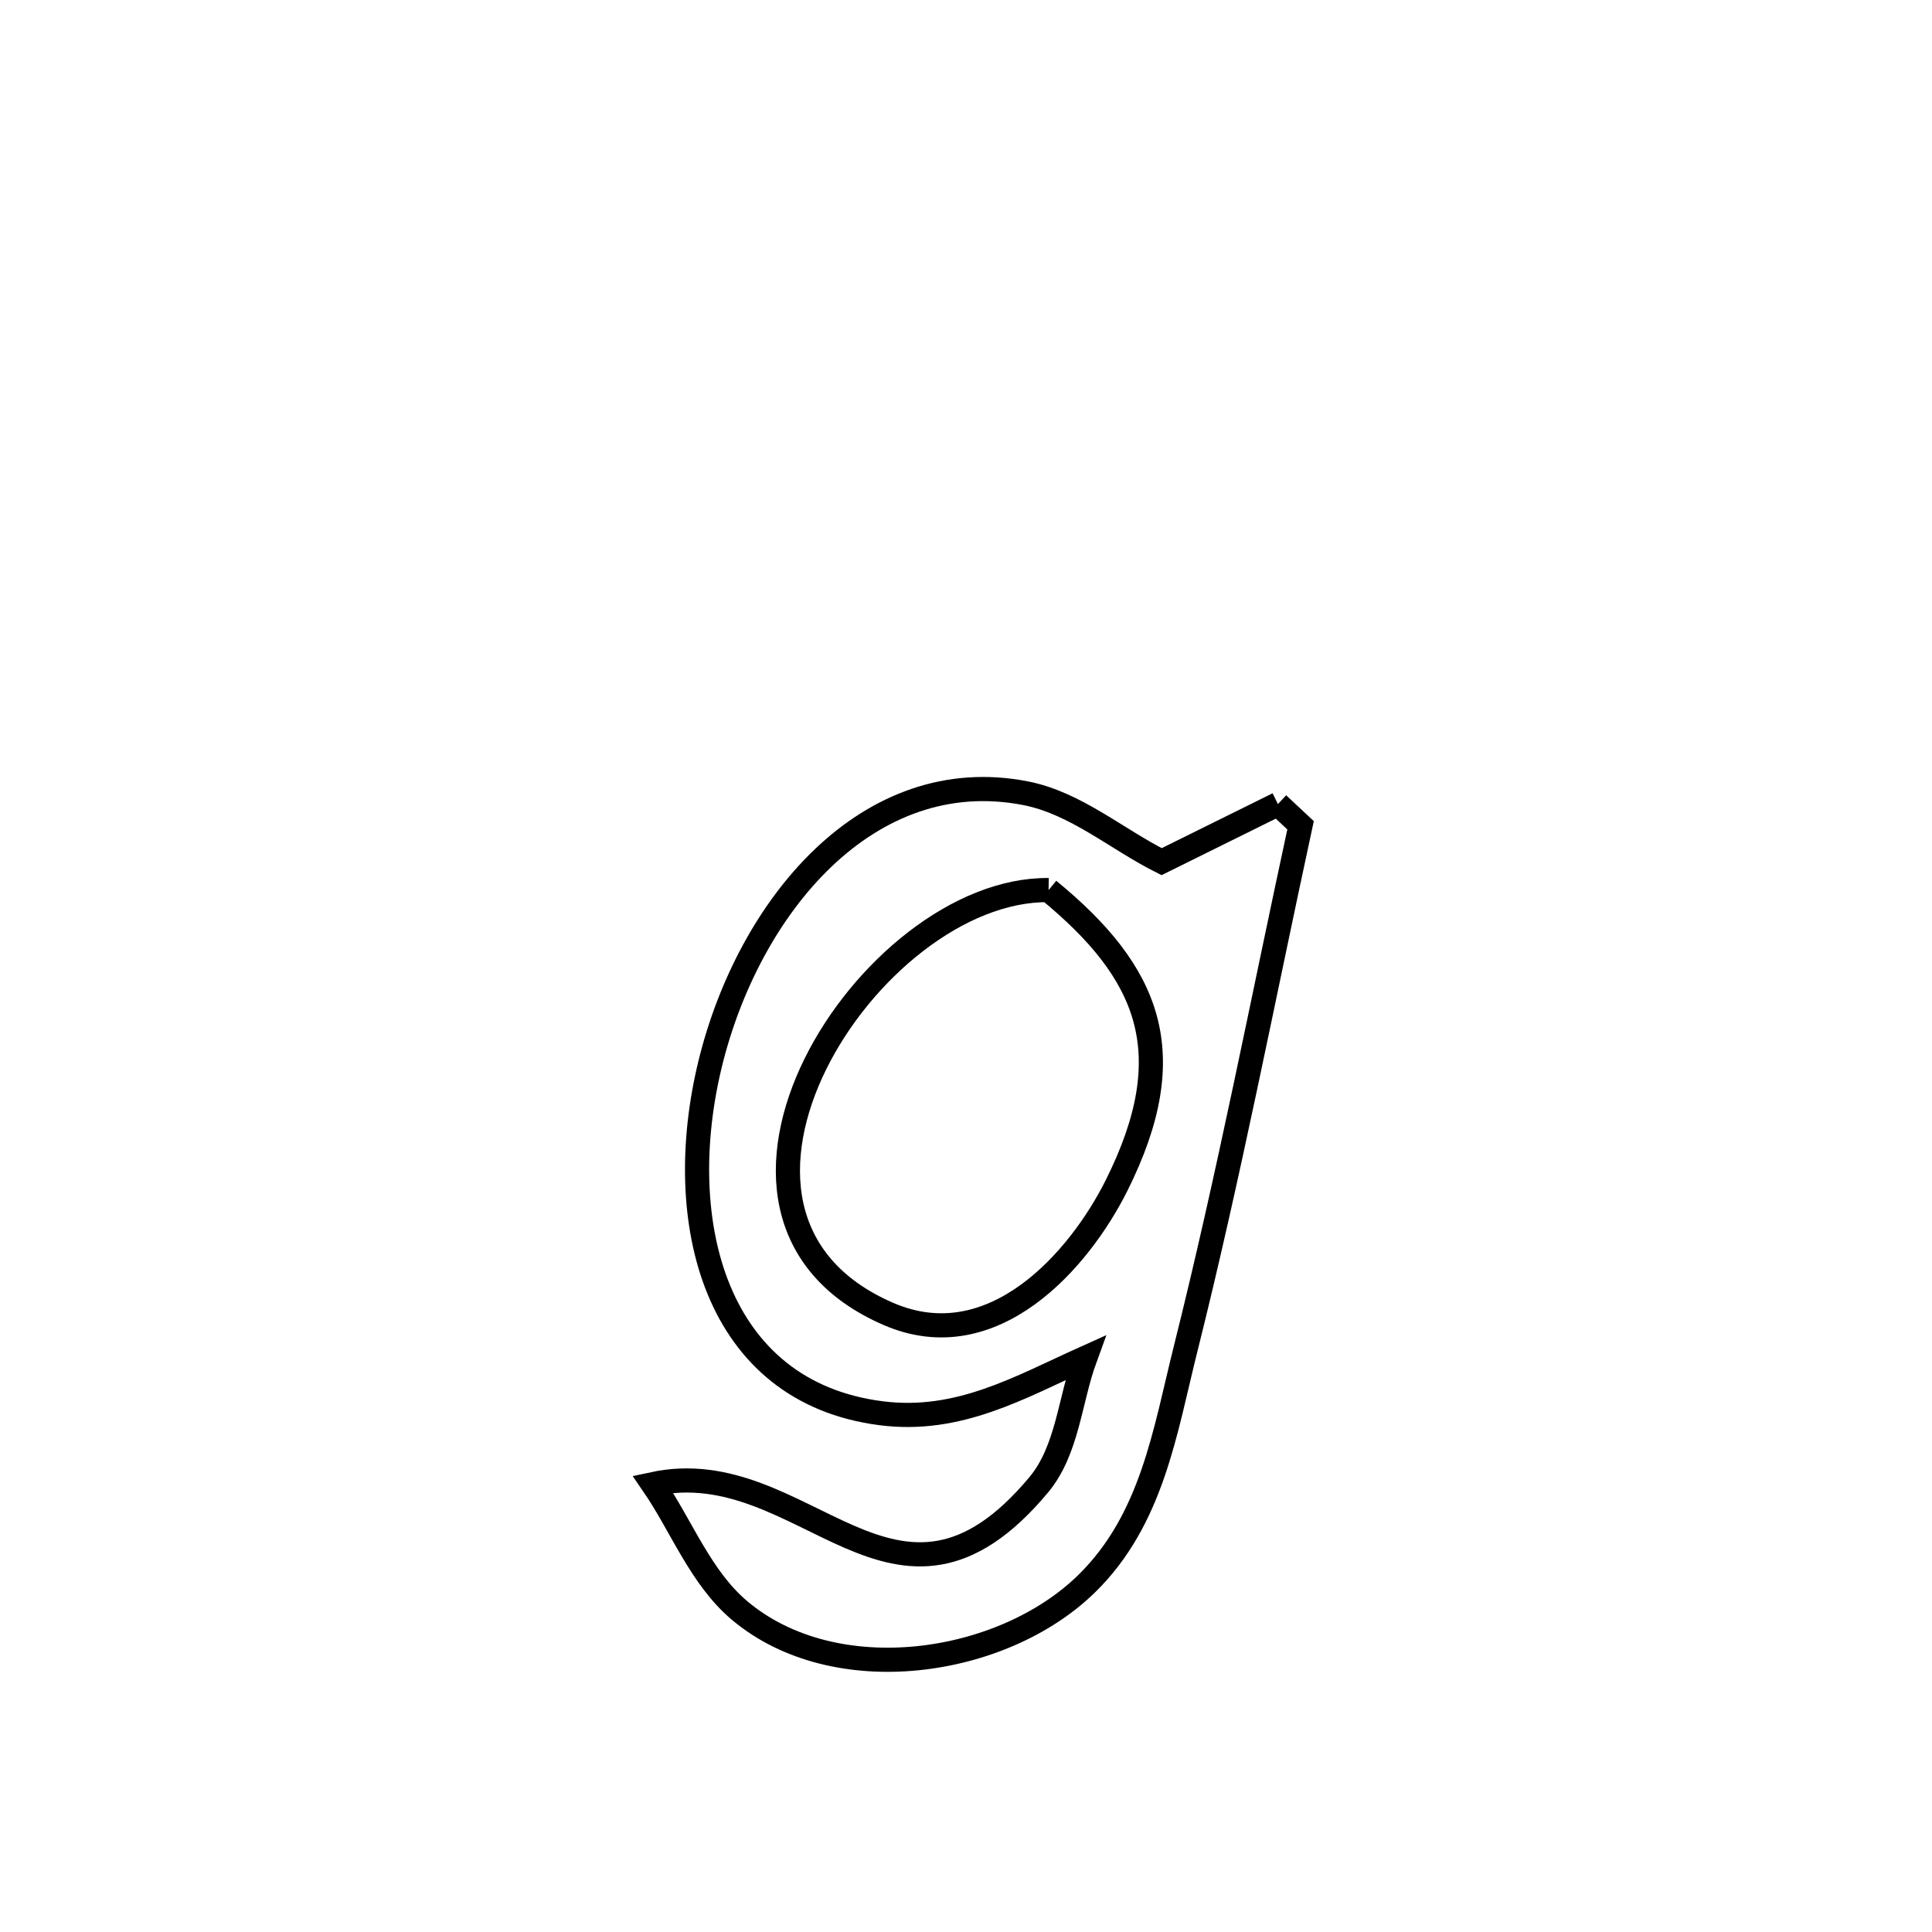 <svg xmlns="http://www.w3.org/2000/svg" viewBox="0.0 0.0 24.0 24.0" height="200px" width="200px"><path fill="none" stroke="black" stroke-width=".3" stroke-opacity="1.0"  filling="0" d="M15.875 9.989 L15.875 9.989 C15.969 10.076 16.062 10.164 16.156 10.252 L16.156 10.252 C15.687 12.419 15.268 14.601 14.729 16.752 C14.47 17.787 14.313 18.875 13.5 19.672 C12.452 20.7 10.374 21.006 9.187 20.006 C8.702 19.597 8.469 18.959 8.11 18.436 L8.11 18.436 C10.002 18.028 11.121 20.584 12.905 18.443 C13.262 18.013 13.289 17.393 13.481 16.868 L13.481 16.868 C12.667 17.234 11.911 17.679 10.947 17.556 C8.877 17.292 8.346 15.174 8.821 13.219 C9.297 11.263 10.781 9.47 12.741 9.854 C13.36 9.975 13.867 10.421 14.43 10.704 L14.43 10.704 C14.912 10.466 15.393 10.227 15.875 9.989 L15.875 9.989"></path>
<path fill="none" stroke="black" stroke-width=".3" stroke-opacity="1.0"  filling="0" d="M13.026 11.057 L13.026 11.057 C14.278 12.084 14.692 13.08 13.872 14.723 C13.41 15.65 12.338 16.884 11.038 16.323 C8.187 15.09 10.801 11.032 13.026 11.057 L13.026 11.057"></path></svg>